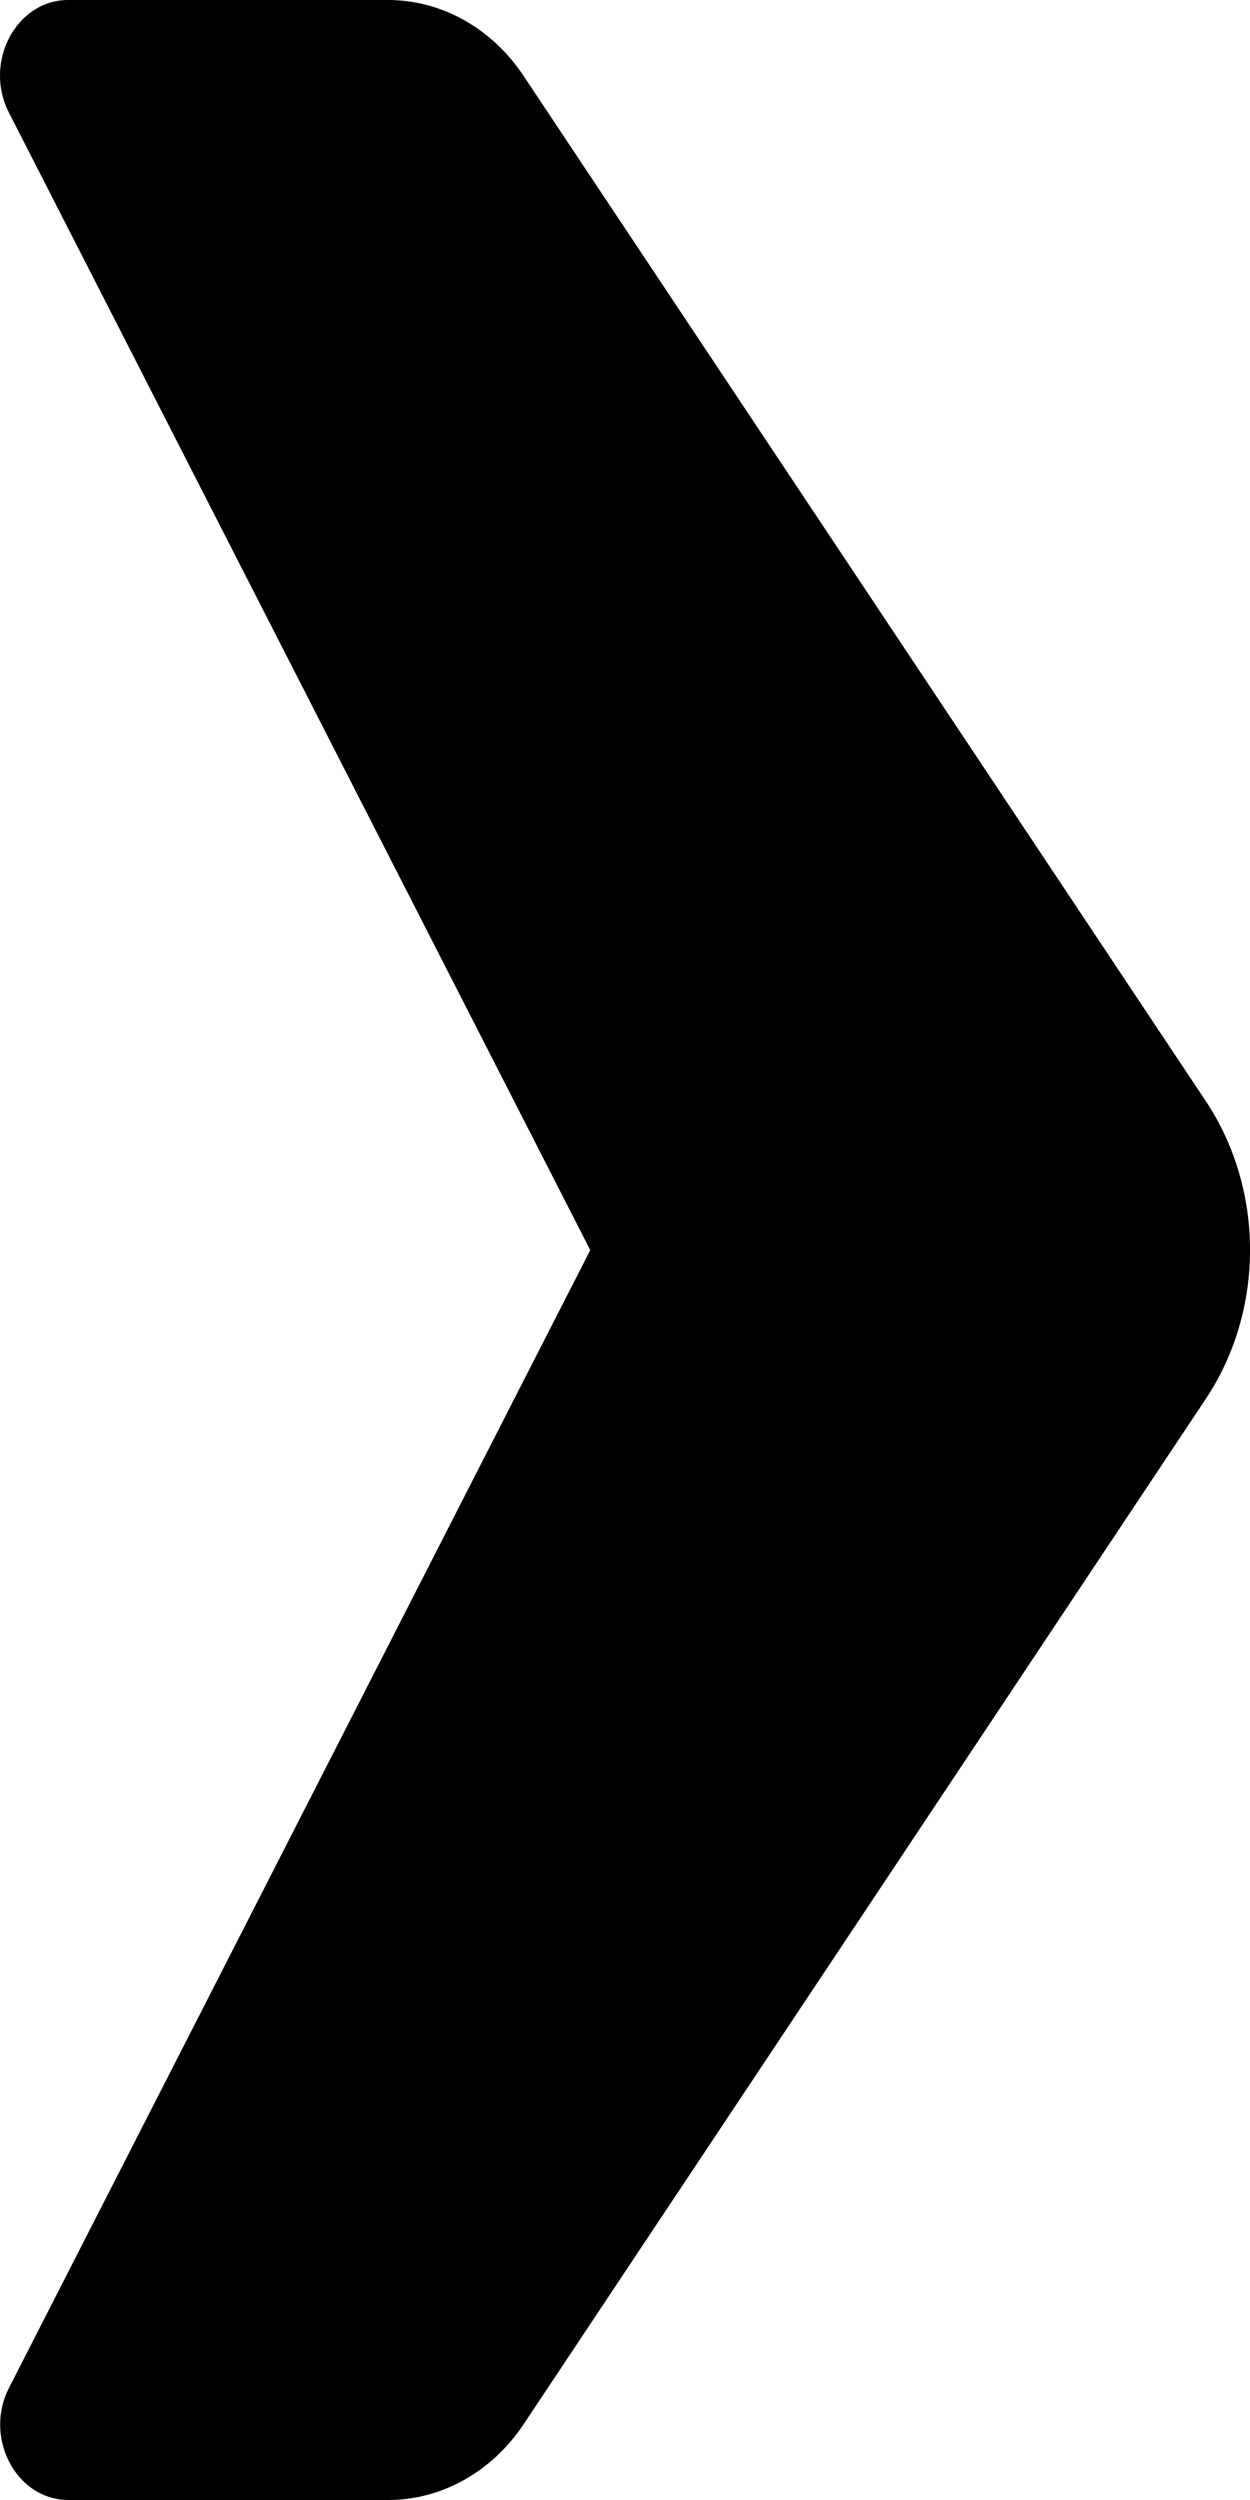 <svg width="10" height="20" viewBox="0 0 10 20" xmlns="http://www.w3.org/2000/svg">
<path d="M9.647 8.81C10.118 9.518 10.118 10.482 9.647 11.19L4.189 19.394C3.935 19.775 3.533 20 3.105 20L0.548 20C0.13 20 -0.133 19.502 0.073 19.101L4.722 10.001L0.071 0.9C-0.134 0.498 0.129 -4.31489e-07 0.546 -4.13231e-07L3.104 -3.01446e-07C3.532 -2.82736e-07 3.934 0.225 4.188 0.606L9.647 8.81Z"/>
</svg>
